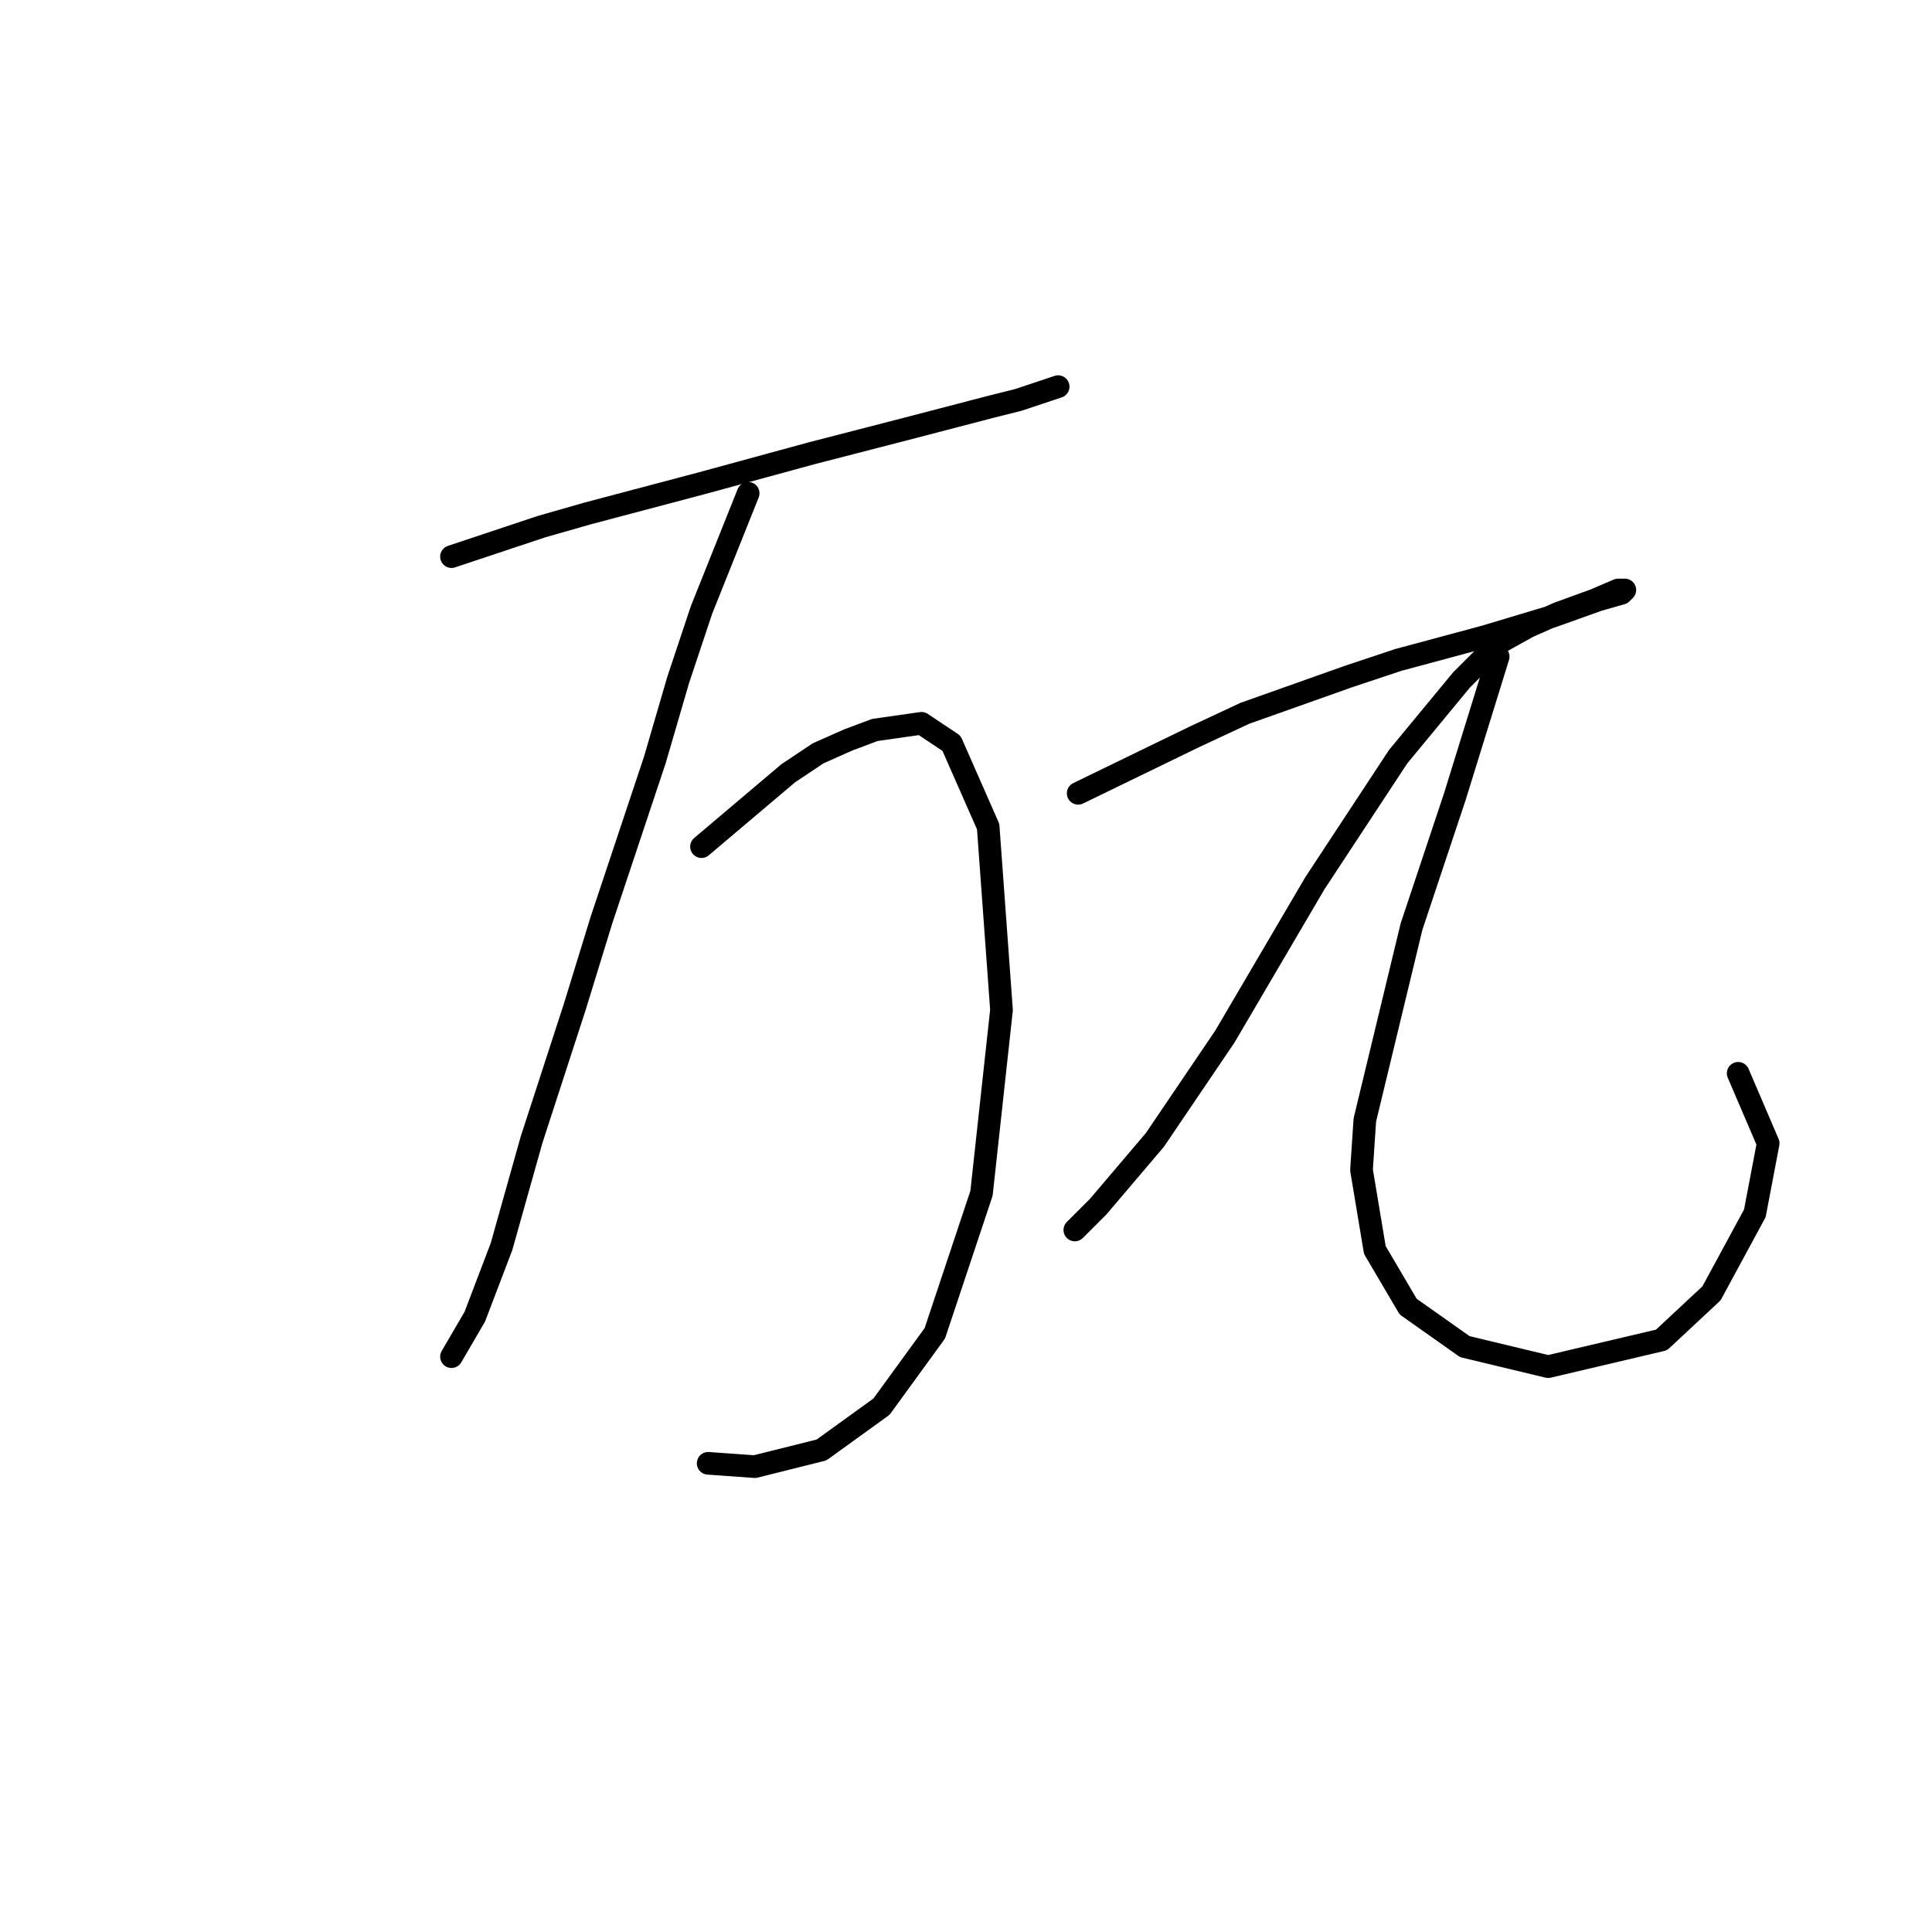 <?xml version="1.0" standalone="no"?>
    <svg width="256" height="256" xmlns="http://www.w3.org/2000/svg" version="1.1">
    <polyline stroke="black" stroke-width="3" stroke-linecap="round" fill="transparent" stroke-linejoin="round" points="59.825 73.757 71.751 69.782 77.935 68.015 92.952 64.04 107.528 60.065 121.22 56.531 131.379 53.881 134.912 52.998 138.888 51.673 140.213 51.231 140.213 51.231 " />
        <polyline stroke="black" stroke-width="3" stroke-linecap="round" fill="transparent" stroke-linejoin="round" points="99.136 65.365 92.952 80.824 89.86 90.1 86.768 100.7 79.701 121.901 76.168 133.385 70.426 151.053 66.451 165.187 62.917 174.462 59.825 179.763 59.825 179.763 " />
        <polyline stroke="black" stroke-width="3" stroke-linecap="round" fill="transparent" stroke-linejoin="round" points="92.952 112.184 104.436 102.467 108.411 99.817 112.386 98.05 115.92 96.725 122.103 95.842 126.079 98.492 130.937 109.534 132.704 133.827 130.054 158.12 123.87 176.671 116.803 186.388 108.853 192.13 100.019 194.338 93.835 193.897 93.835 193.897 " />
        <polyline stroke="black" stroke-width="3" stroke-linecap="round" fill="transparent" stroke-linejoin="round" points="142.863 105.117 158.322 97.609 164.947 94.517 178.64 89.658 185.265 87.45 196.749 84.358 205.583 81.708 211.766 79.499 214.858 78.616 215.3 78.174 214.416 78.174 211.325 79.499 206.466 81.266 202.491 83.033 198.516 85.241 193.657 90.1 185.265 100.259 174.223 117.043 162.297 137.361 153.022 151.053 145.513 159.887 142.421 162.979 142.421 162.979 " />
        <polyline stroke="black" stroke-width="3" stroke-linecap="round" fill="transparent" stroke-linejoin="round" points="198.516 87.008 192.774 105.559 190.124 113.509 187.032 122.785 180.848 148.403 180.406 155.028 182.173 165.629 186.59 173.137 194.099 178.438 205.141 181.088 220.158 177.554 226.784 171.371 232.526 160.77 234.292 151.495 230.317 142.219 230.317 142.219 " />
        </svg>
